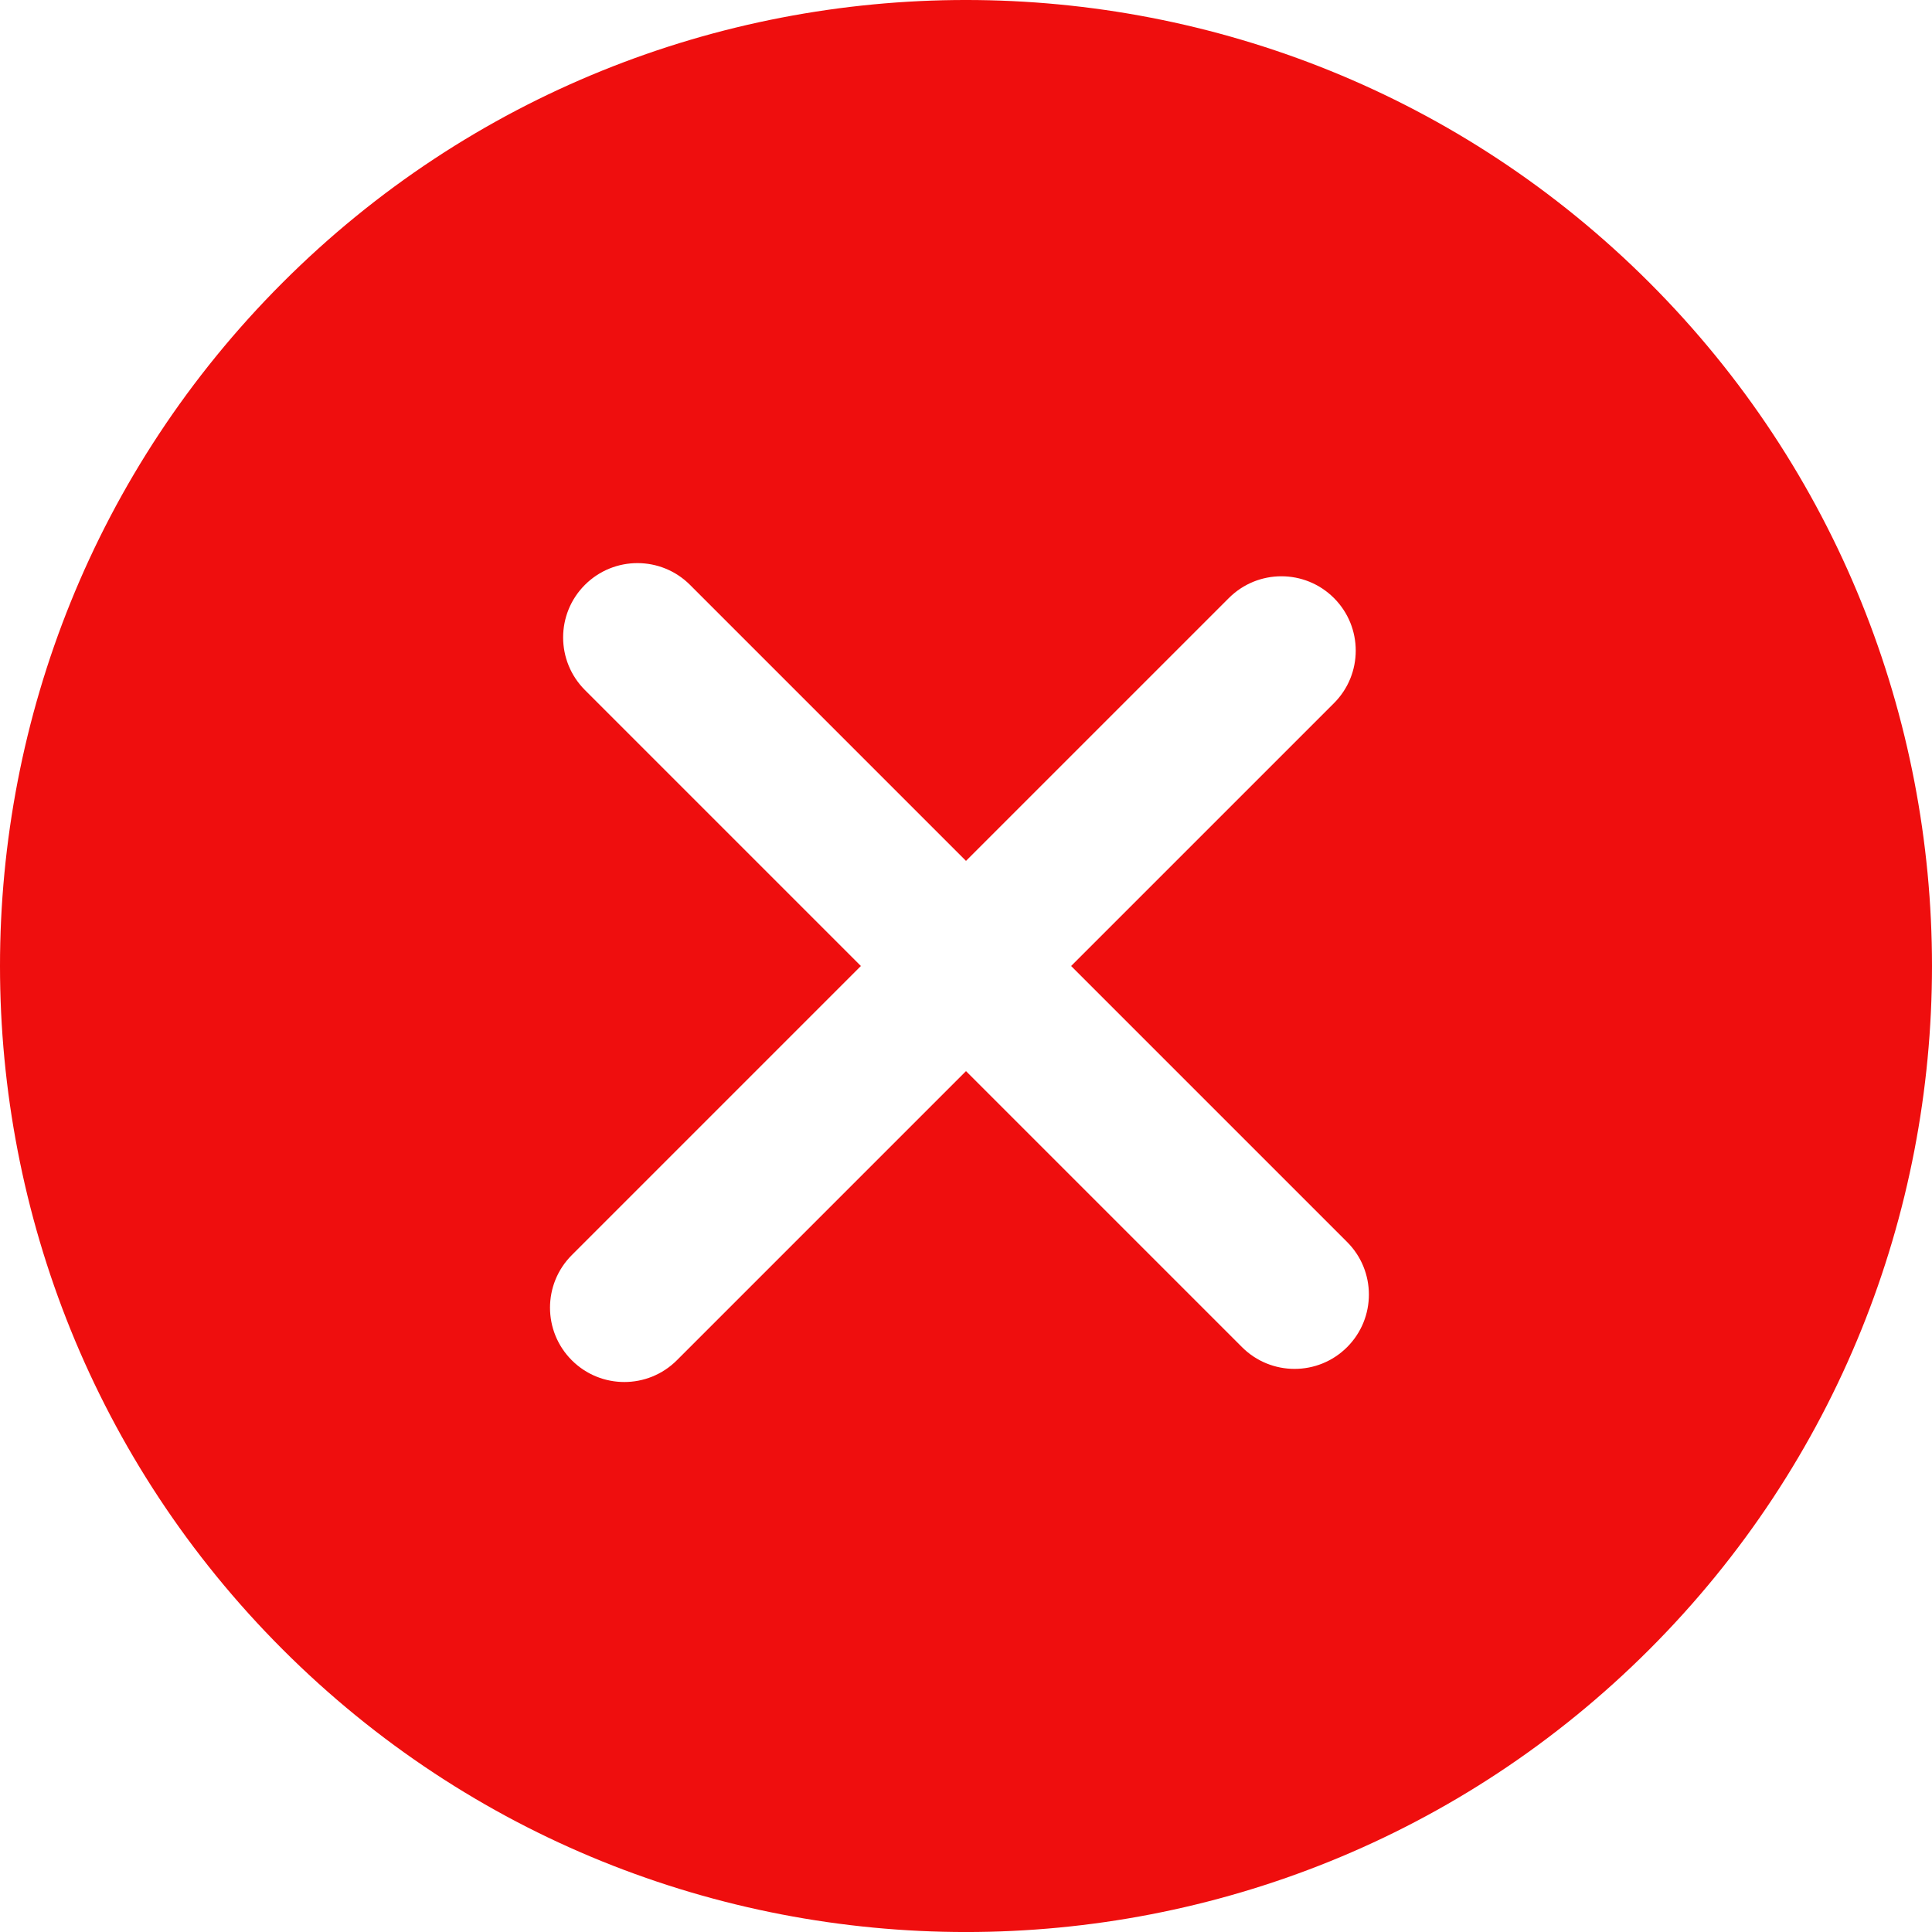 <svg width="120" height="120" viewBox="0 0 120 120" fill="none" xmlns="http://www.w3.org/2000/svg">
<path d="M102.447 17.553C79.043 -5.85 40.96 -5.853 17.554 17.553C-5.852 40.96 -5.85 79.04 17.554 102.447C40.958 125.853 79.041 125.853 102.447 102.447C125.851 79.04 125.851 40.957 102.447 17.553ZM83.672 83.672C81.869 85.475 78.946 85.475 77.143 83.672L60 66.529L42.043 84.487C40.24 86.29 37.317 86.29 35.514 84.487C33.711 82.684 33.711 79.761 35.514 77.958L53.471 60L36.329 42.858C34.526 41.054 34.526 38.129 36.329 36.328C38.132 34.525 41.055 34.525 42.858 36.328L60 53.471L76.326 37.146C78.129 35.343 81.052 35.343 82.855 37.146C84.658 38.949 84.658 41.872 82.855 43.675L66.529 60L83.672 77.143C85.475 78.946 85.475 81.869 83.672 83.672Z" fill="#EF0E0E"/>
</svg>
